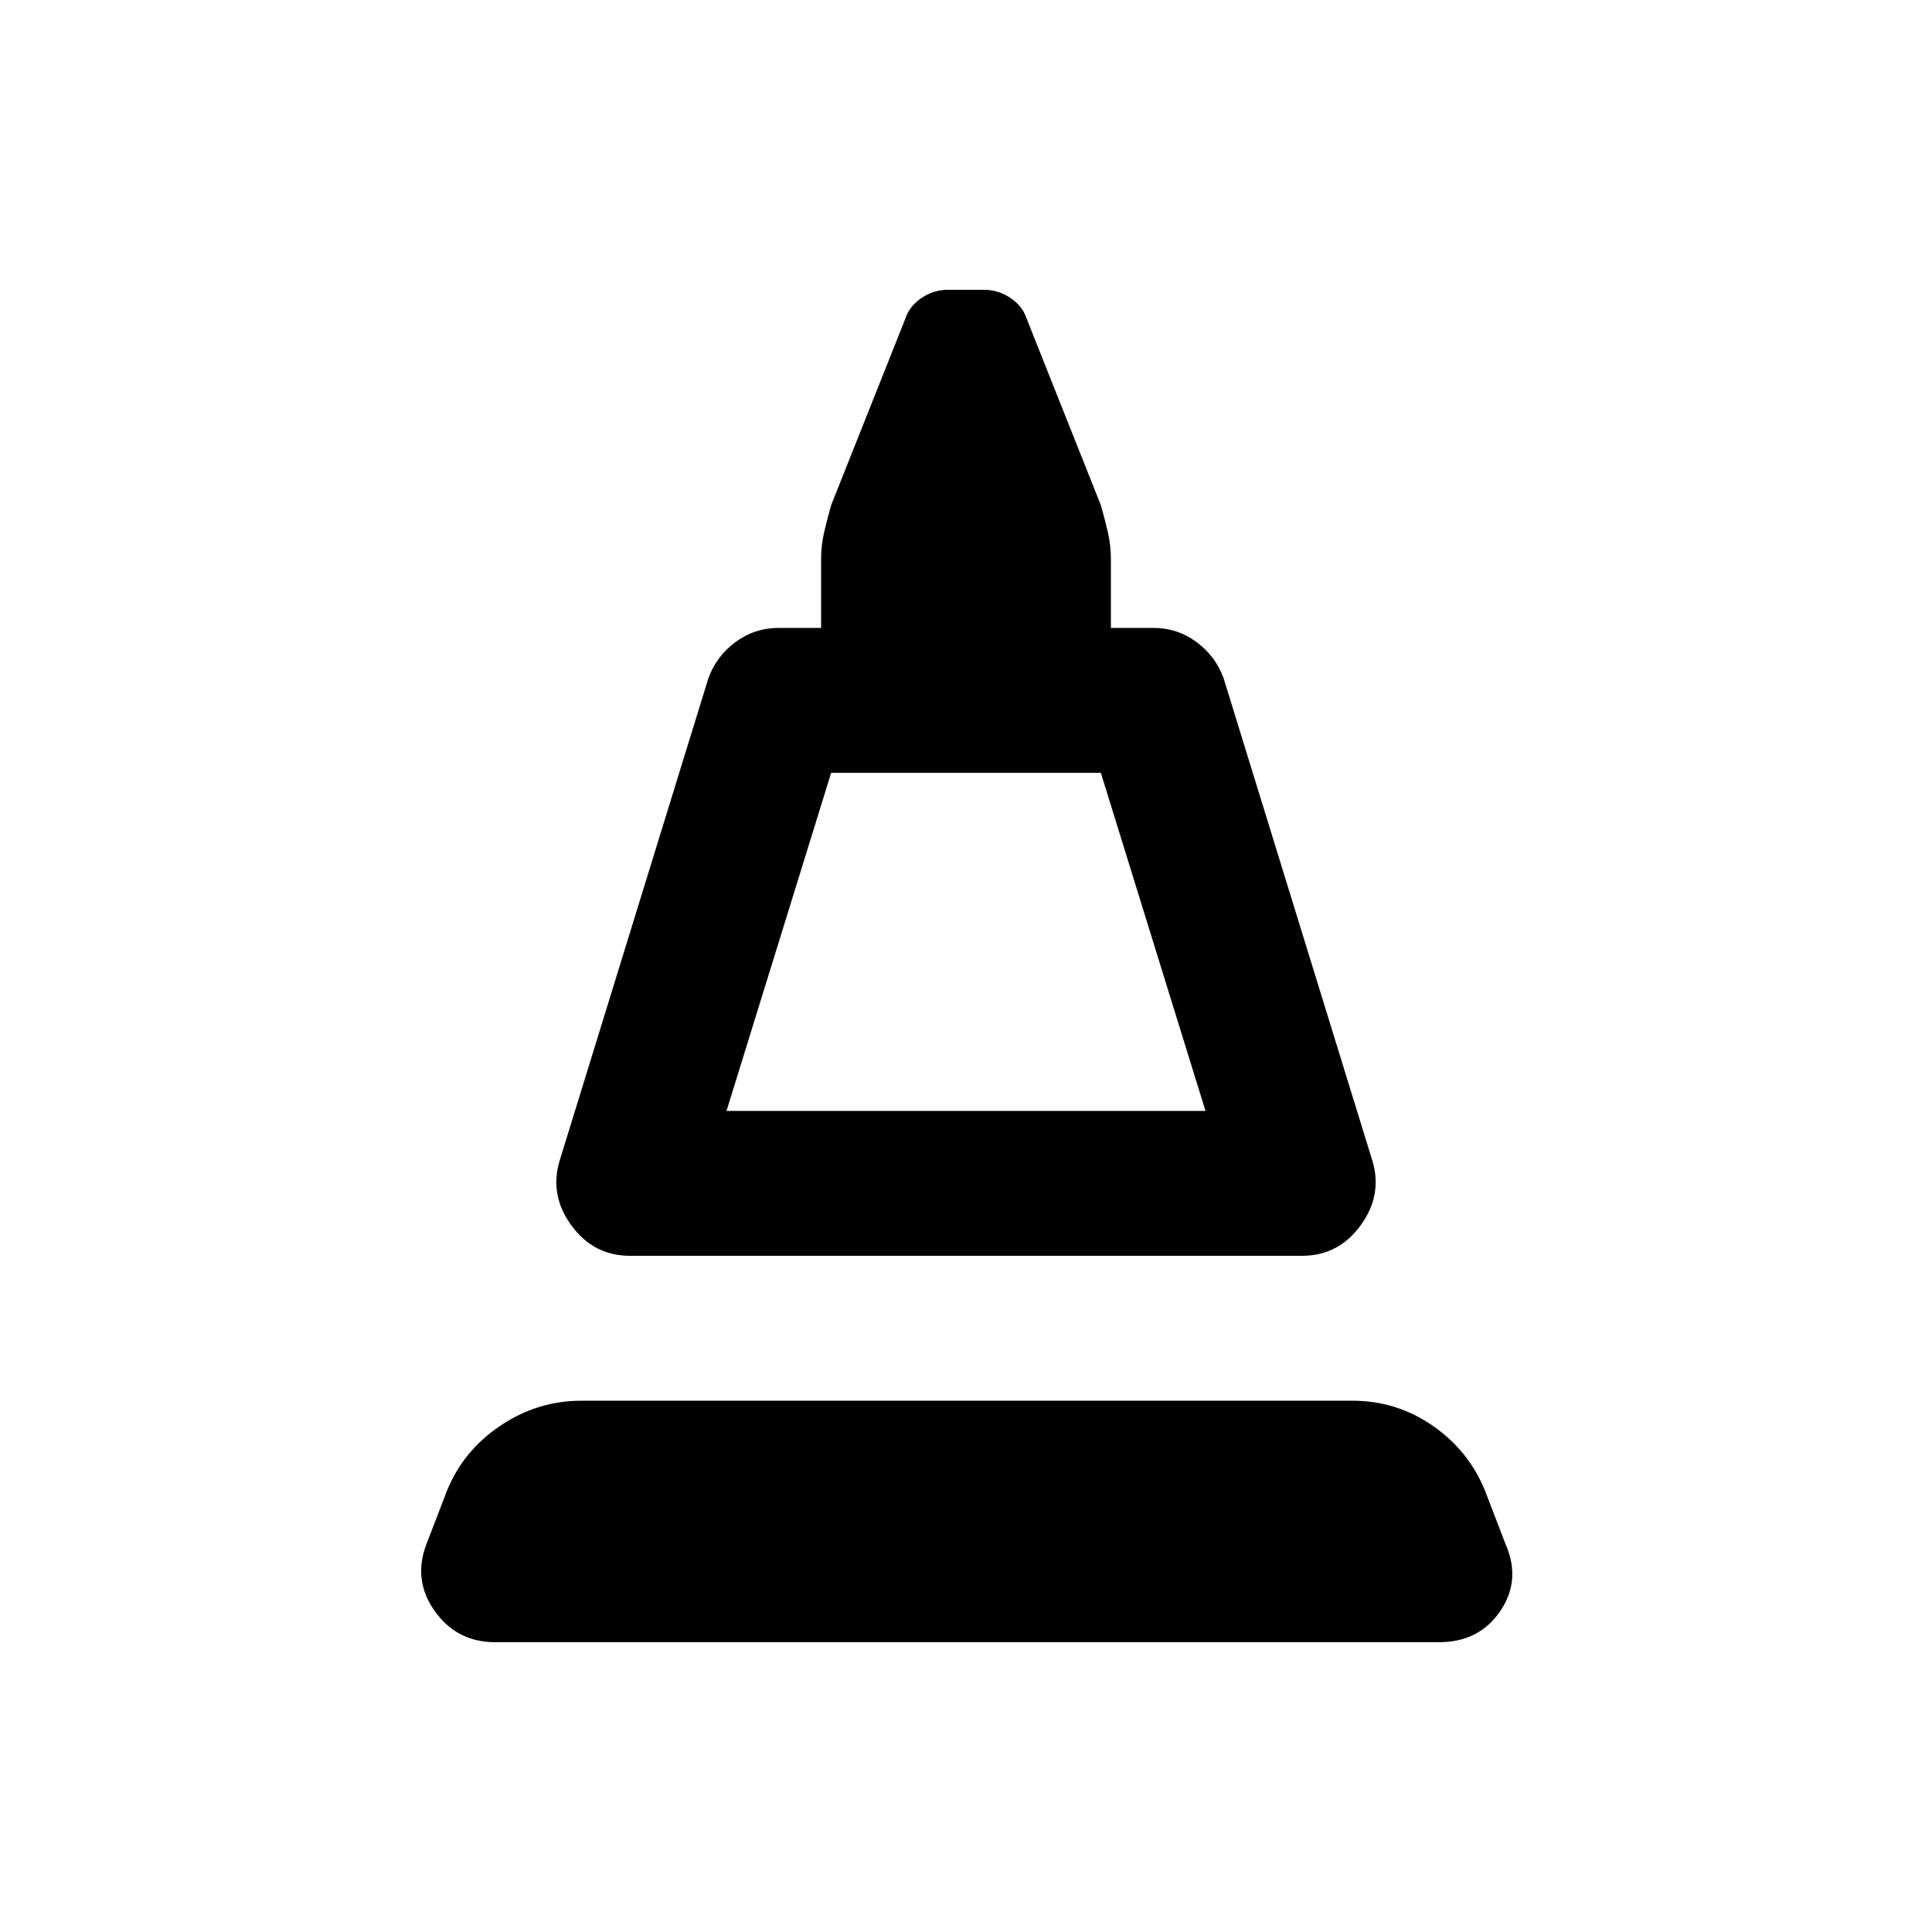 <svg xmlns="http://www.w3.org/2000/svg" height="20" viewBox="0 -960 960 960" width="20"><path d="m278-383 74-240q4-11 13.5-18t21.5-7h21v-34q0-7 1.5-13.5T413-709l37-93q2-6 8-10t13-4h18q7 0 13 4t8 10l37 93q2 7 3.5 13.5T552-682v34h21q12 0 21.5 7t13.5 18l74 240q5 17-6 32t-29 15H313q-18 0-29-15t-6-32Zm83-25h238l-52-168H413l-52 168Zm0 0h238-238ZM246-144q-19 0-30-15.5t-4-33.5l10-26q8-20 26.5-32.5T289-264h383q22 0 40 12.5t26 32.5l10 26q8 18-2.5 33.5T715-144H246Z"/></svg>